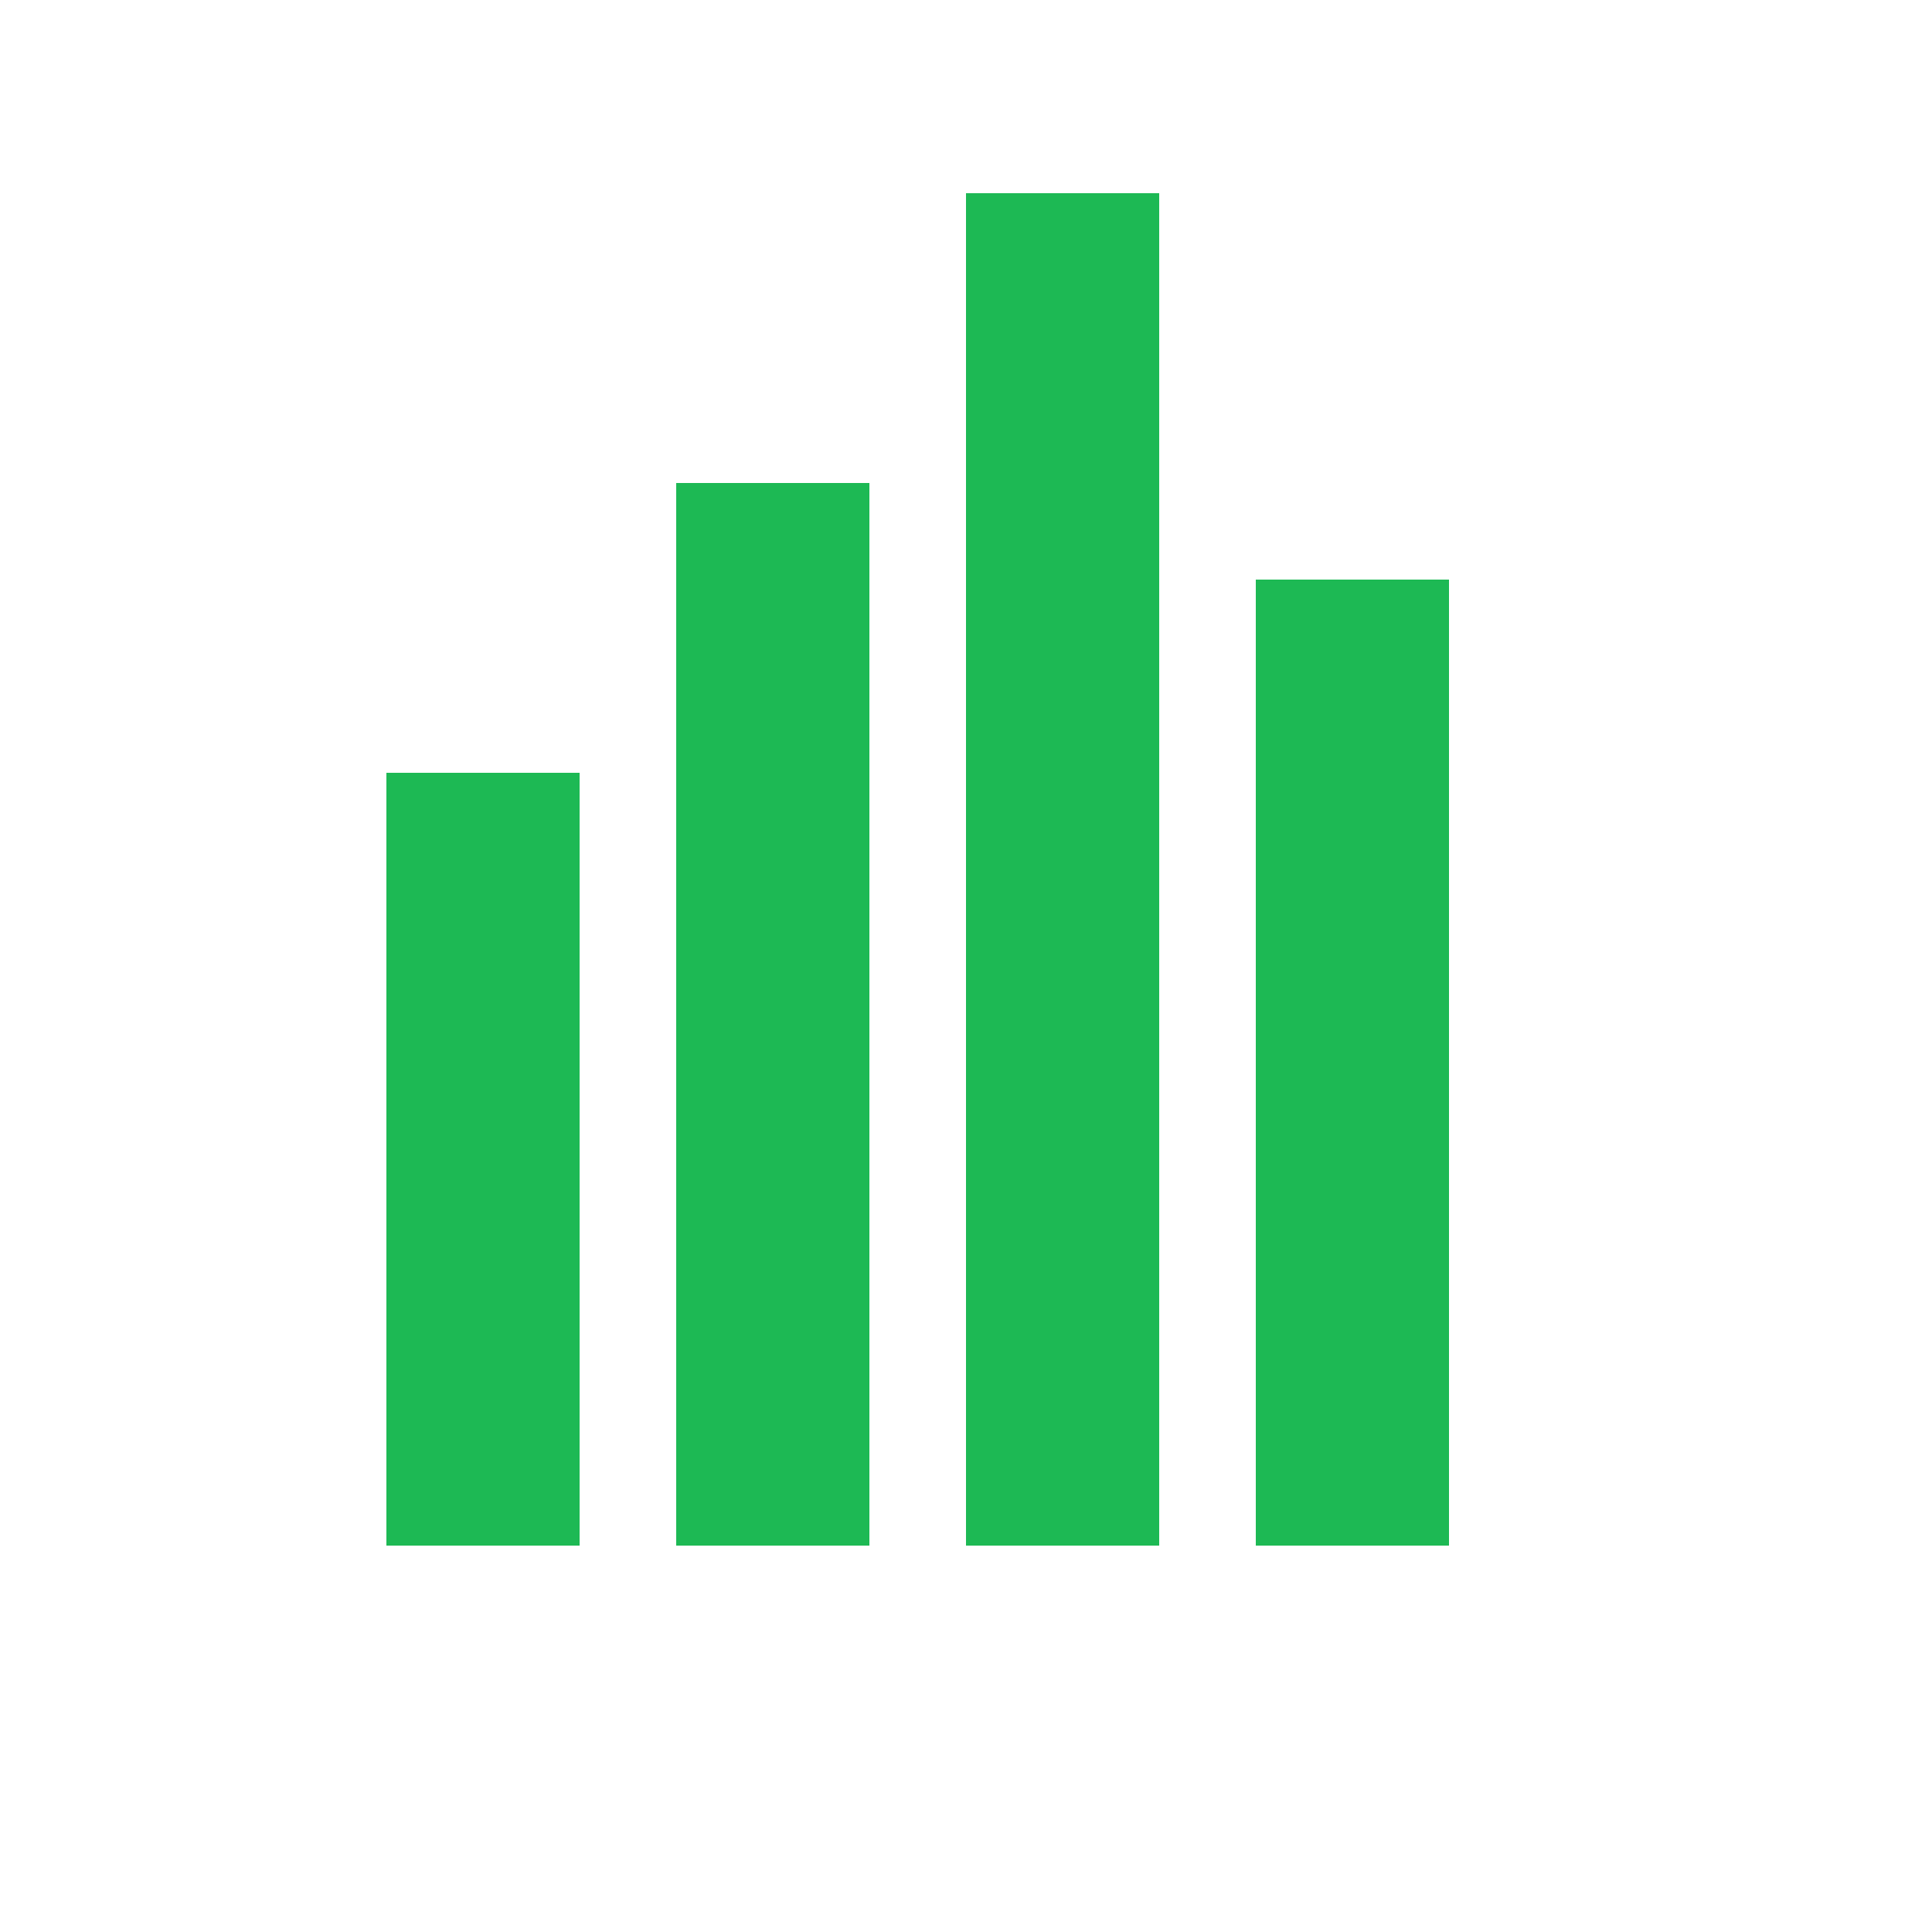 <svg width="100" height="100" viewBox="0 0 100 100" xmlns="http://www.w3.org/2000/svg">
  <style>
    .bar {
      fill: #1DB954;
    }
    .text {
      font: 12px sans-serif;
      fill: #FFFFFF;
      text-anchor: middle;
    }
  </style>
  <rect x="20" y="40" width="10" height="40" class="bar" />
  <rect x="35" y="25" width="10" height="55" class="bar" />
  <rect x="50" y="10" width="10" height="70" class="bar" />
  <rect x="65" y="30" width="10" height="50" class="bar" />
</svg>